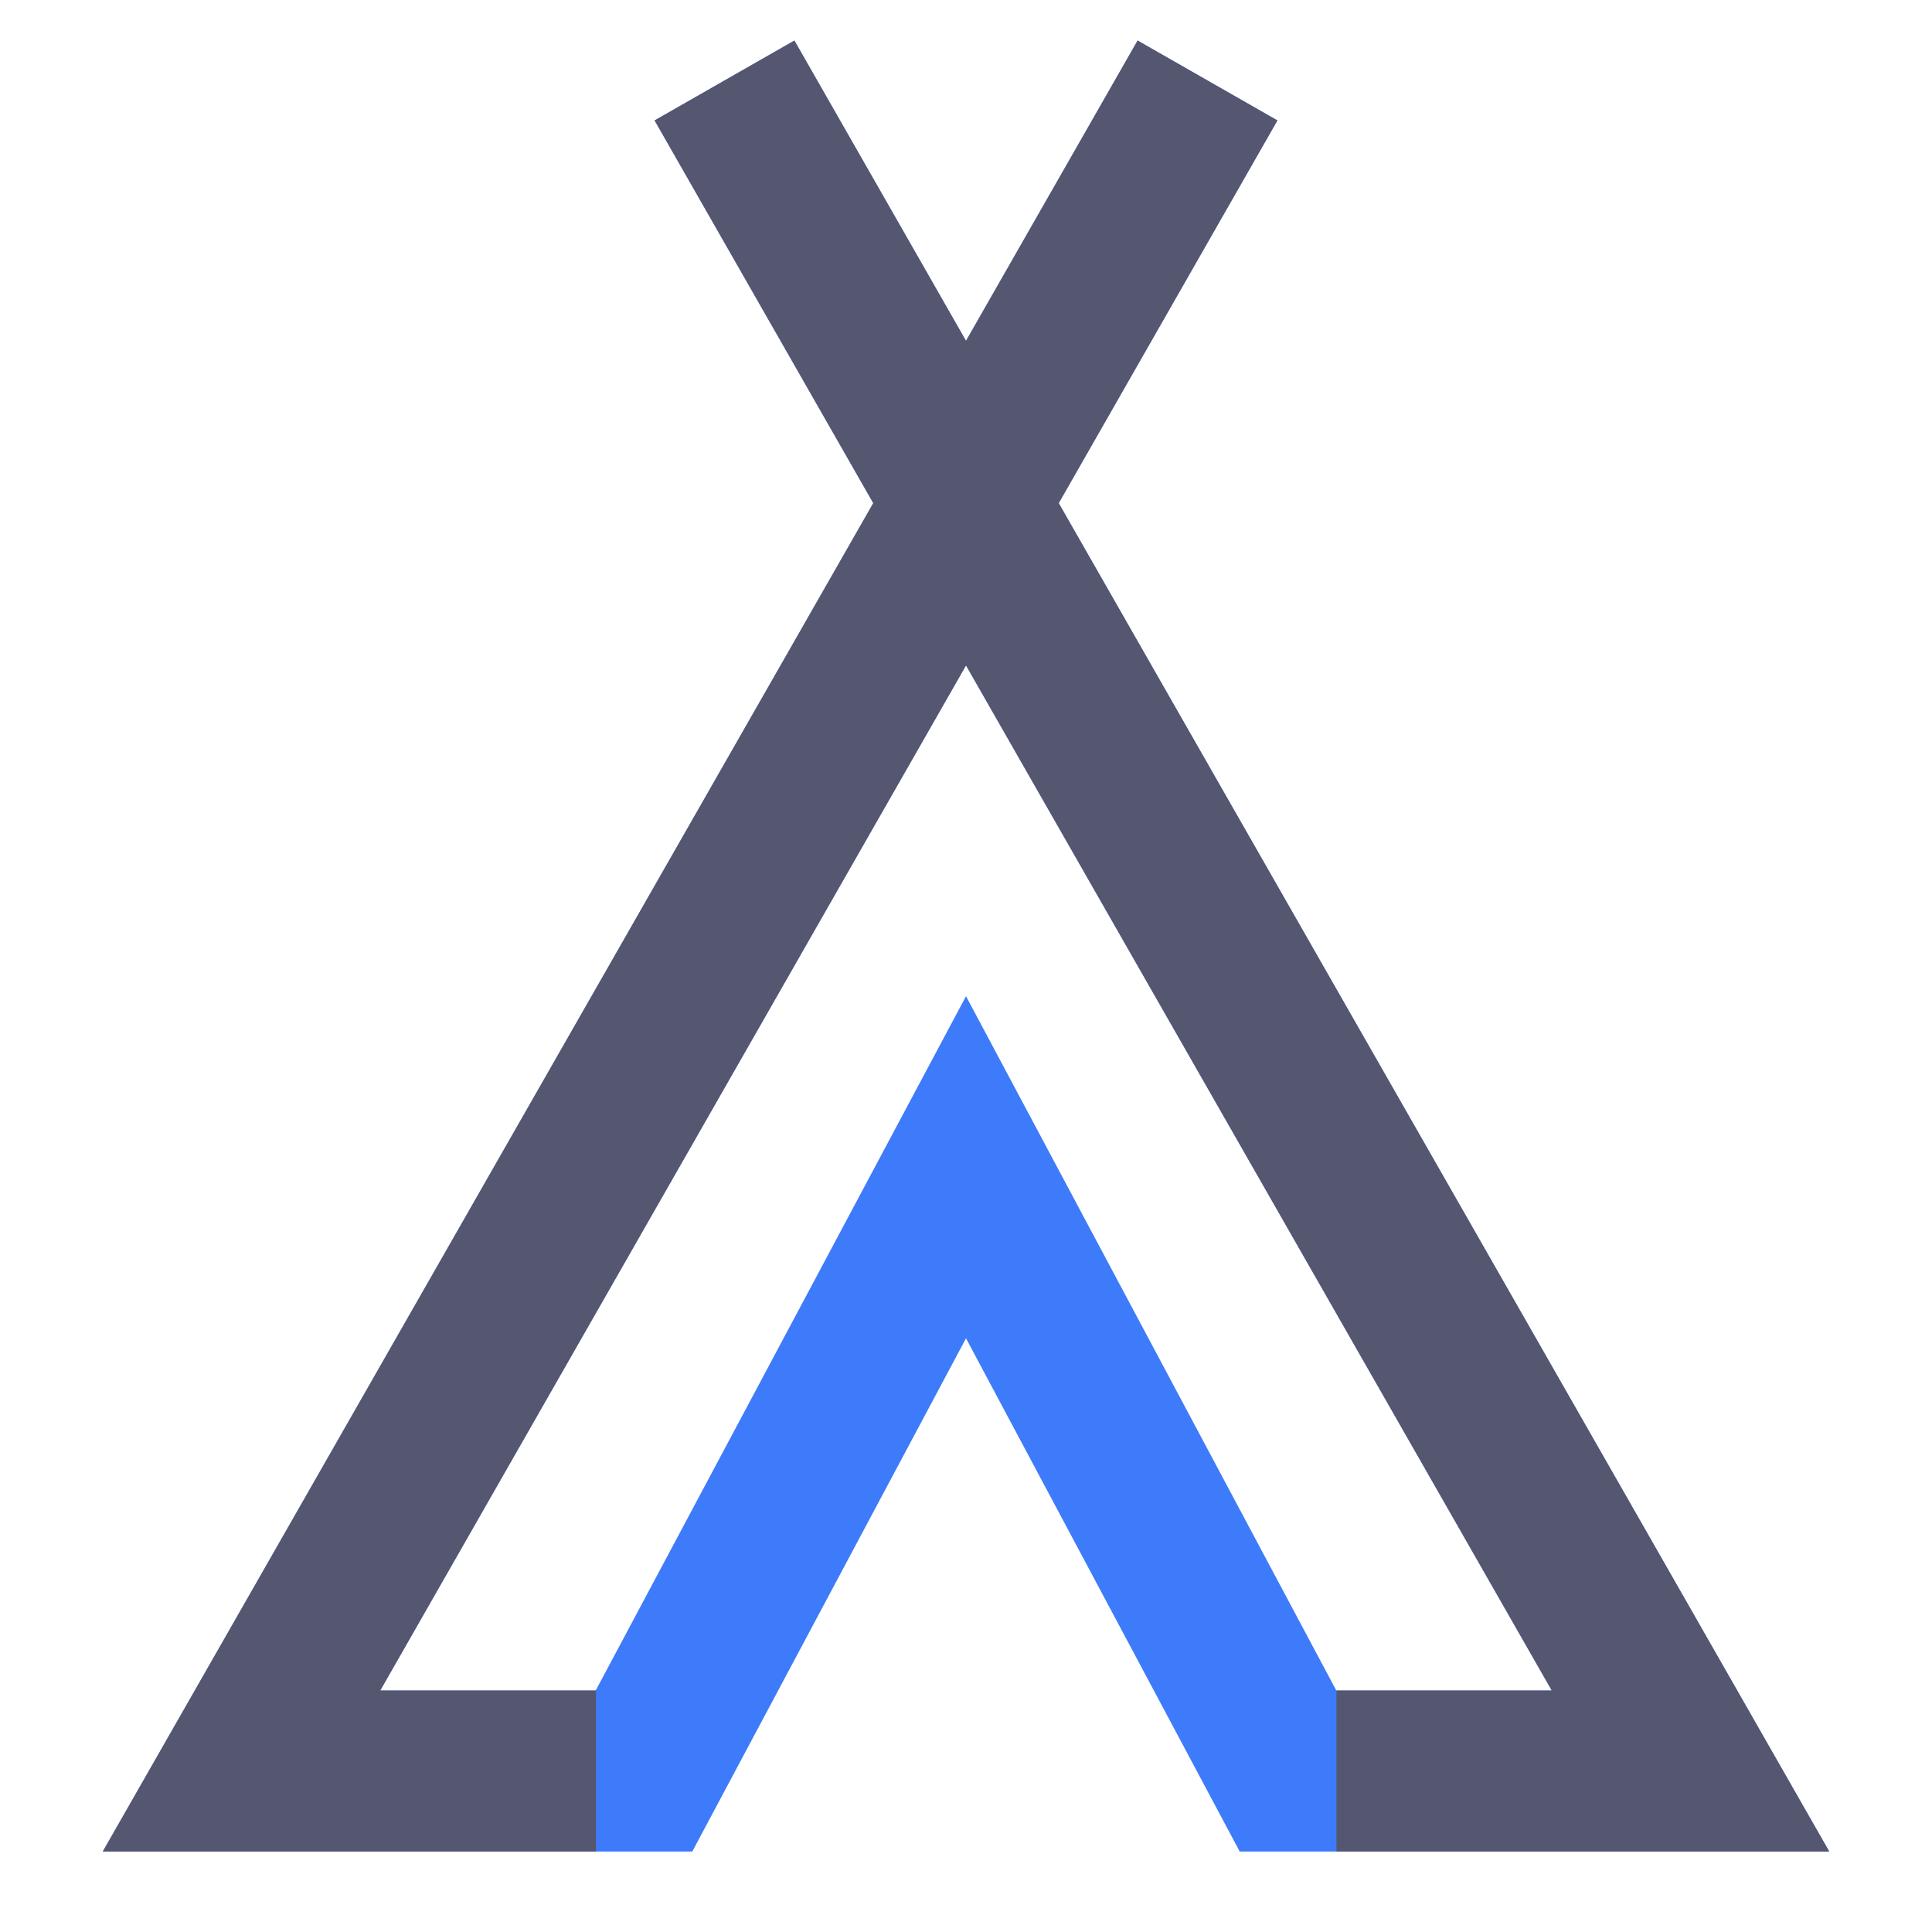 <svg width="24" height="24" viewBox="0 0 24 24" fill="none" xmlns="http://www.w3.org/2000/svg">
<path d="M15 1L3 22H8L12 14.5L16 22H21L9 1" stroke="#3E7BFA" stroke-width="2"/>
<path d="M15 1L3 22H7.403M9 1L21 22H16.602" stroke="#555770" stroke-width="2"/>
</svg>
